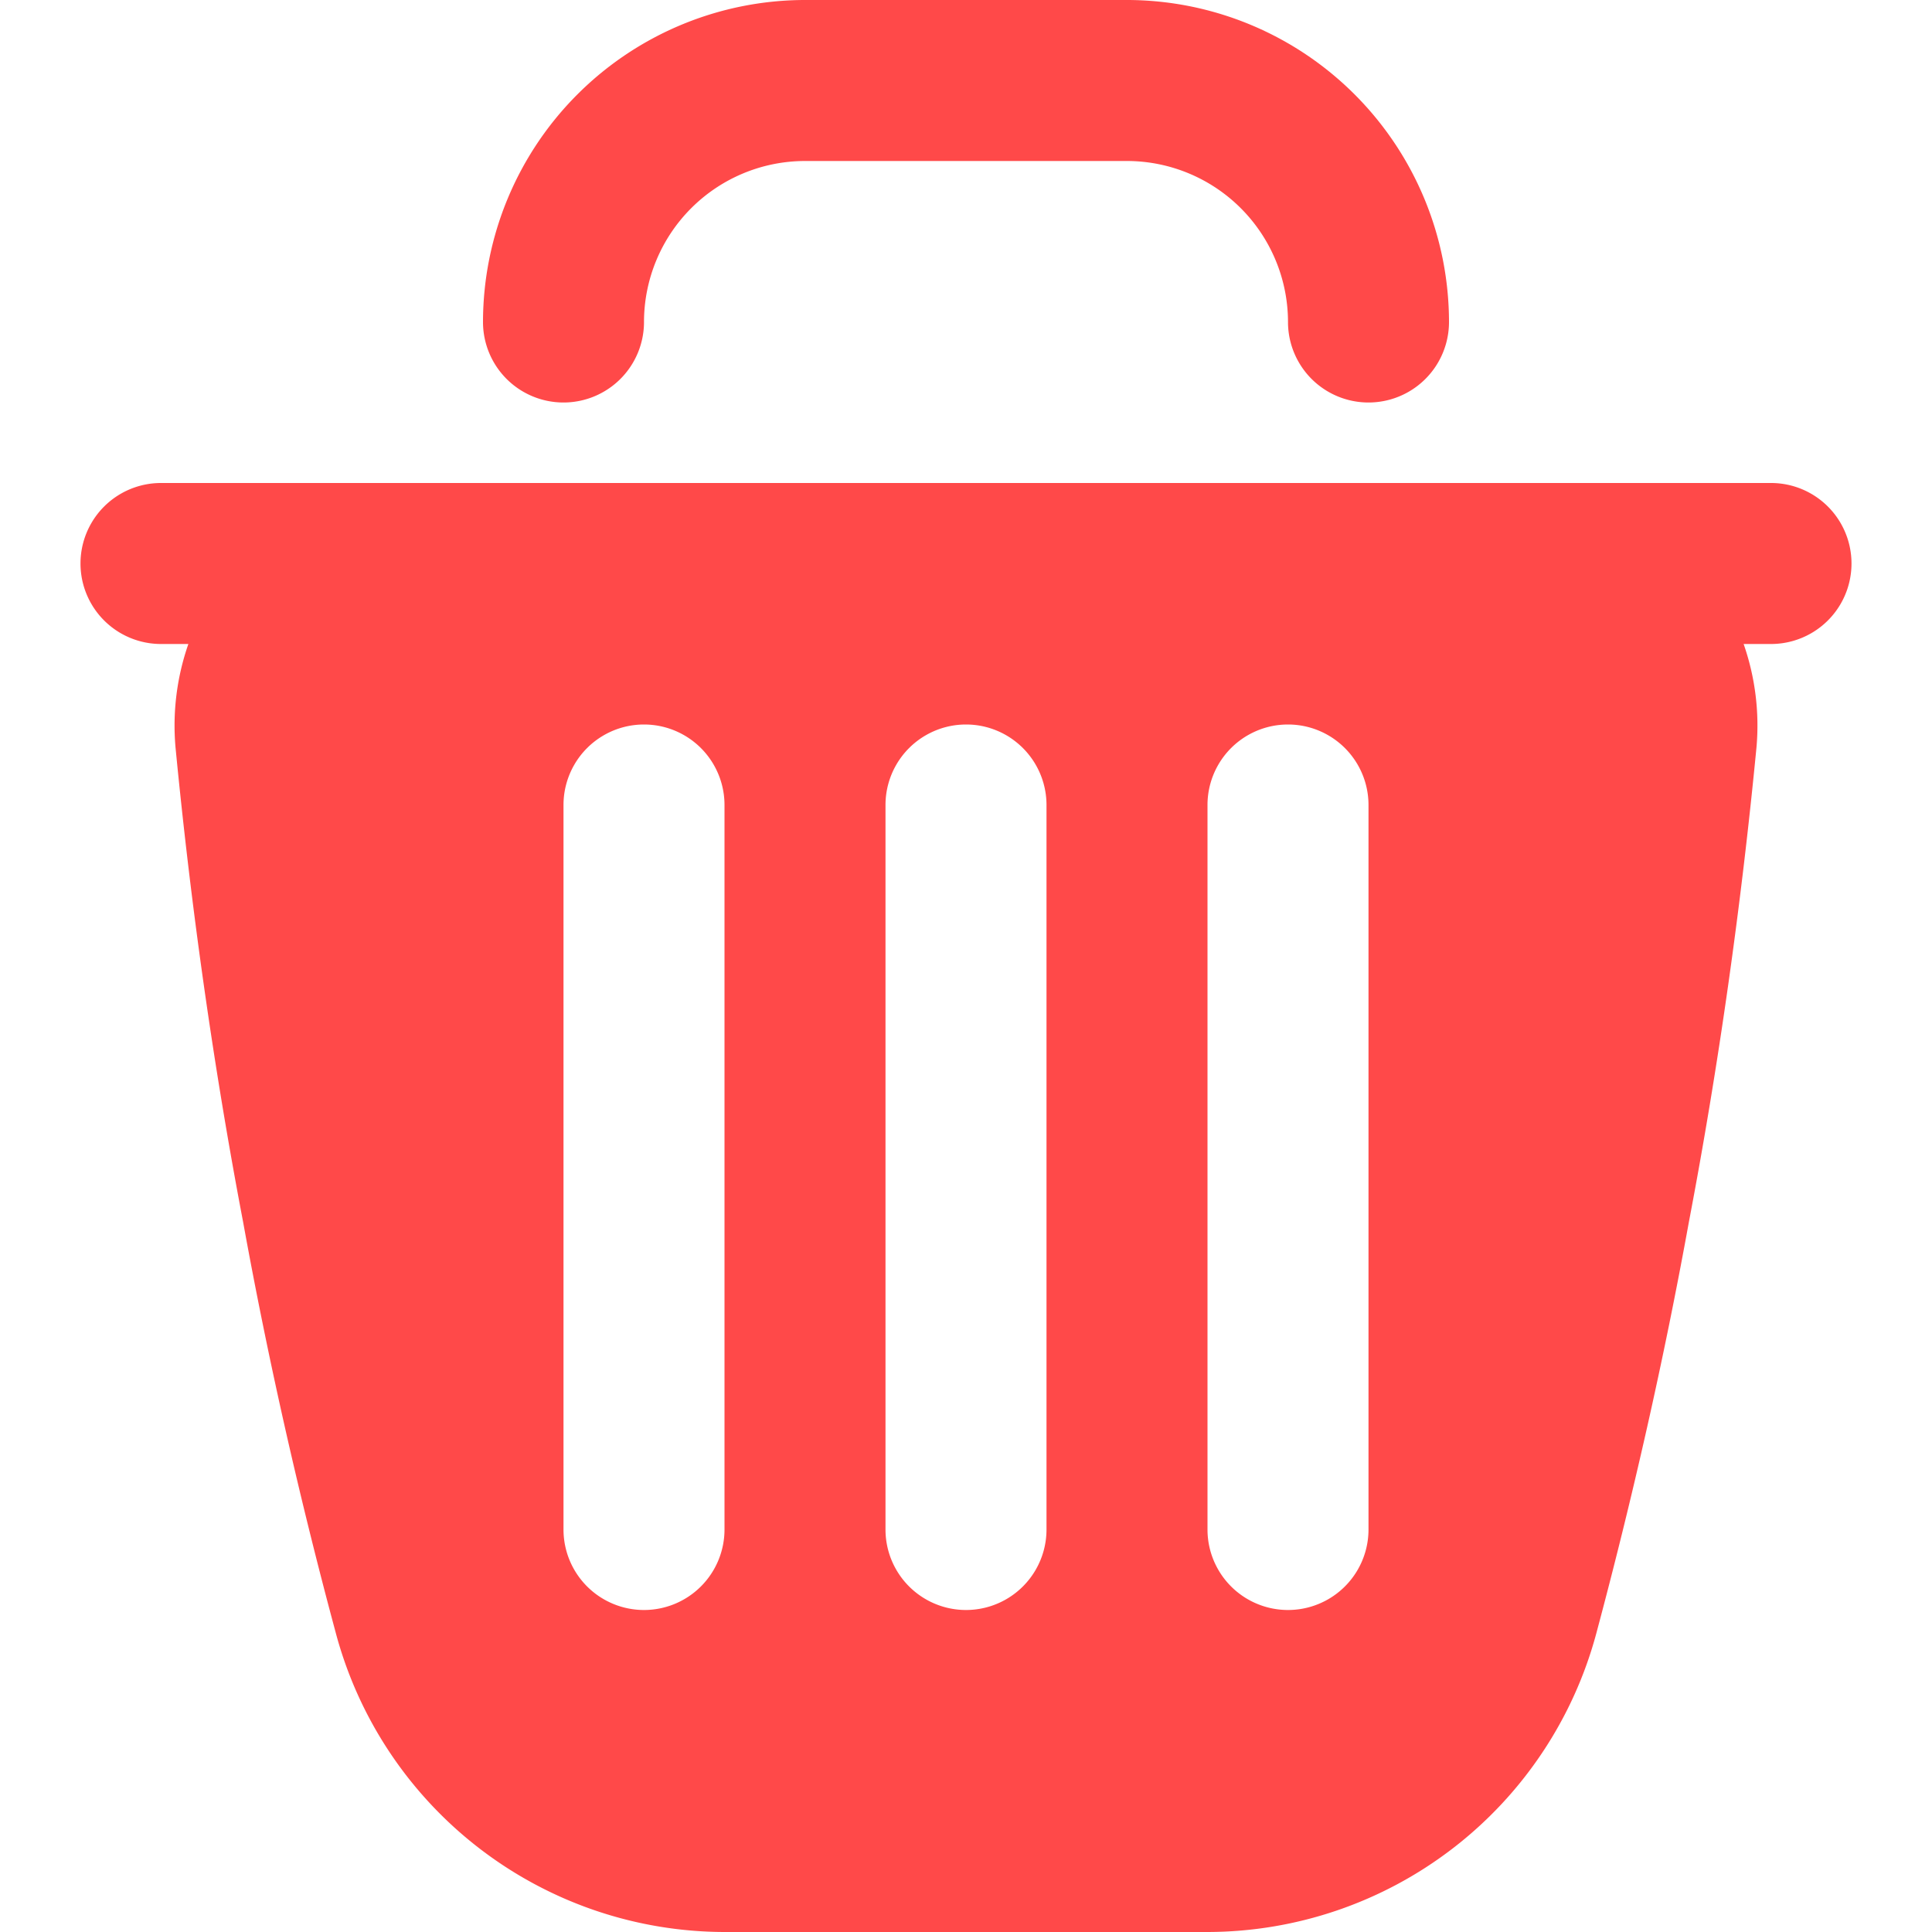 <svg xmlns="http://www.w3.org/2000/svg" version="1.1" xmlns:xlink="http://www.w3.org/1999/xlink" width="512" height="512" x="0" y="0" viewBox="0 0 24 24" style="enable-background:new 0 0 512 512" xml:space="preserve" class=""><g><path d="M7 5a1 1 0 0 0 1-1 2.002 2.002 0 0 1 2-2h4a2.002 2.002 0 0 1 2 2 1 1 0 0 0 2 0 4.004 4.004 0 0 0-4-4h-4a4.004 4.004 0 0 0-4 4 1 1 0 0 0 1 1zM22 6H2a1 1 0 0 0 0 2h.34a3.076 3.076 0 0 0-.16 1.28c.19 1.97.47 3.96.84 5.9.31 1.71.7 3.43 1.15 5.1A5.006 5.006 0 0 0 9 24h6a5.008 5.008 0 0 0 4.83-3.71c.45-1.68.84-3.4 1.15-5.11.37-1.94.65-3.93.84-5.9A3.076 3.076 0 0 0 21.66 8H22a1 1 0 0 0 0-2zm-5 13a1 1 0 0 1-2 0v-9a1 1 0 0 1 2 0zm-9 1a1 1 0 0 1-1-1v-9a1 1 0 0 1 2 0v9a1 1 0 0 1-1 1zm5-1a1 1 0 0 1-2 0v-9a1 1 0 0 1 2 0z" fill="#ff4949" opacity="1" data-original="#000000" class=""></path></g></svg>